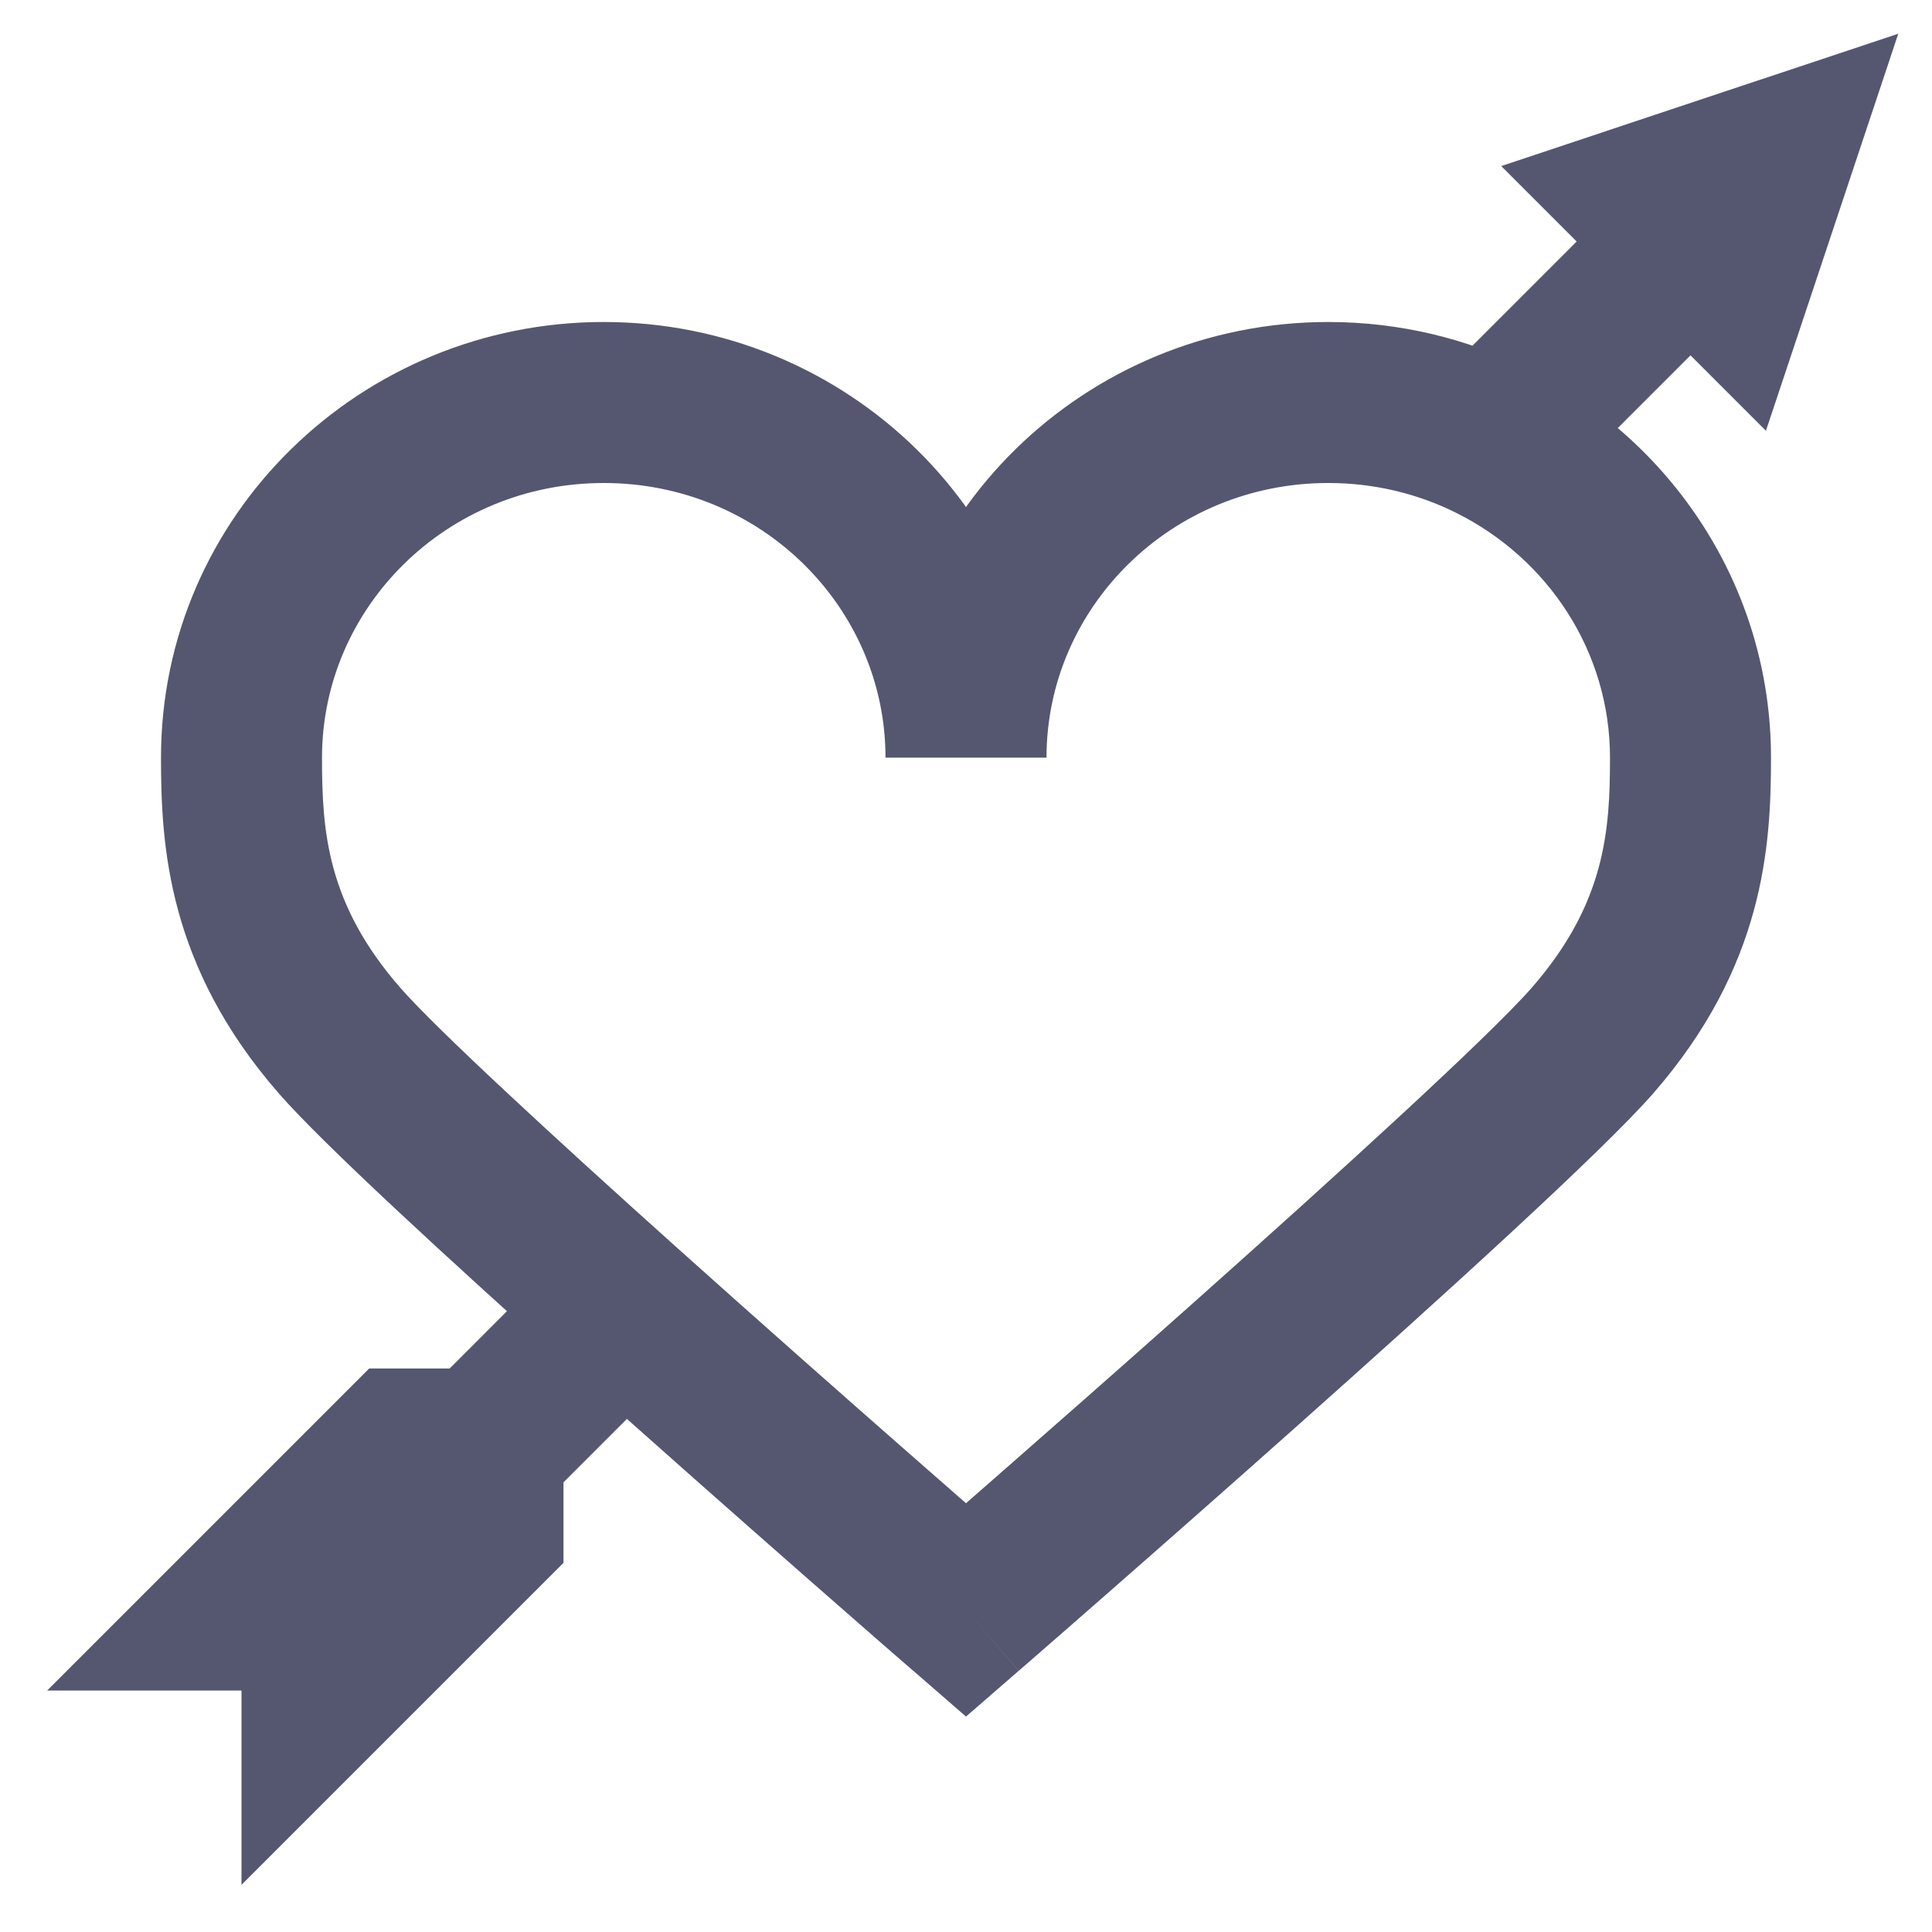 <svg width="24" height="24" viewBox="0 0 24 24" fill="none" xmlns="http://www.w3.org/2000/svg">
<path d="M4.221 12.93L4.974 12.272L4.974 12.272L4.221 12.93ZM12 20L11.345 20.755L12 21.324L12.655 20.755L12 20ZM19.779 12.93L19.026 12.272L19.026 12.272L19.779 12.93ZM22 2L22.949 2.316L23.581 0.419L21.684 1.051L22 2ZM20.5 2.5L20.184 1.551L18.649 2.063L19.793 3.207L20.5 2.5ZM21.5 3.5L20.793 4.207L21.937 5.351L22.449 3.816L21.5 3.5ZM3 20L2.293 19.293L0.586 21H3V20ZM5 18V17H4.586L4.293 17.293L5 18ZM6 19L6.707 19.707L7 19.414V19H6ZM4 21H3V23.414L4.707 21.707L4 21ZM7.749 16.251L8.417 15.506L7.749 16.251ZM18.528 5.472L18.084 6.368L18.084 6.368L18.528 5.472ZM4 9.412C4 7.546 5.548 6 7.5 6V4C4.481 4 2 6.404 2 9.412H4ZM7.5 6C9.452 6 11 7.546 11 9.412H13C13 6.404 10.519 4 7.5 4V6ZM4.974 12.272C4.056 11.222 4 10.311 4 9.412H2C2 10.498 2.08 12 3.468 13.588L4.974 12.272ZM16.5 4C13.481 4 11 6.404 11 9.412H13C13 7.546 14.548 6 16.5 6V4ZM20.532 13.588C21.92 12 22 10.498 22 9.412H20C20 10.311 19.944 11.222 19.026 12.272L20.532 13.588ZM19.026 12.272C18.502 12.871 16.62 14.586 14.792 16.213C13.895 17.012 13.032 17.77 12.395 18.328C12.076 18.608 11.813 18.837 11.63 18.996C11.539 19.076 11.467 19.138 11.418 19.18C11.394 19.202 11.376 19.218 11.363 19.229C11.357 19.234 11.352 19.238 11.349 19.241C11.348 19.242 11.346 19.243 11.346 19.244C11.345 19.244 11.345 19.244 11.345 19.245C11.345 19.245 11.345 19.245 11.345 19.245C11.345 19.245 11.345 19.245 12 20C12.655 20.755 12.655 20.755 12.656 20.755C12.656 20.755 12.656 20.755 12.656 20.755C12.656 20.755 12.656 20.754 12.657 20.754C12.658 20.753 12.659 20.752 12.661 20.751C12.664 20.748 12.668 20.744 12.675 20.738C12.688 20.727 12.706 20.711 12.731 20.69C12.78 20.647 12.852 20.584 12.944 20.504C13.128 20.344 13.392 20.114 13.712 19.833C14.353 19.272 15.219 18.51 16.122 17.706C17.895 16.128 19.903 14.307 20.532 13.588L19.026 12.272ZM21.684 1.051L20.184 1.551L20.816 3.449L22.316 2.949L21.684 1.051ZM19.793 3.207L20.293 3.707L21.707 2.293L21.207 1.793L19.793 3.207ZM20.293 3.707L20.793 4.207L22.207 2.793L21.707 2.293L20.293 3.707ZM22.449 3.816L22.949 2.316L21.051 1.684L20.551 3.184L22.449 3.816ZM3.293 19.293L2.293 20.293L3.707 21.707L4.707 20.707L3.293 19.293ZM4 19H3V21H4V19ZM3.707 20.707L5.707 18.707L4.293 17.293L2.293 19.293L3.707 20.707ZM21.293 1.293L20.293 2.293L21.707 3.707L22.707 2.707L21.293 1.293ZM5.293 17.293L3.293 19.293L4.707 20.707L6.707 18.707L5.293 17.293ZM5 19H6V17H5V19ZM5 18V19H7V18H5ZM5.293 18.293L3.293 20.293L4.707 21.707L6.707 19.707L5.293 18.293ZM5 21V20H3V21H5ZM7.042 15.543L5.293 17.293L6.707 18.707L8.456 16.958L7.042 15.543ZM3.468 13.588C4.011 14.209 5.558 15.629 7.082 16.995L8.417 15.506C6.848 14.099 5.416 12.777 4.974 12.272L3.468 13.588ZM7.082 16.995C8.123 17.929 9.189 18.869 9.993 19.575C10.396 19.928 10.733 20.223 10.97 20.43C11.089 20.533 11.182 20.614 11.246 20.67C11.278 20.698 11.303 20.719 11.319 20.733C11.328 20.74 11.334 20.746 11.338 20.75C11.34 20.751 11.342 20.753 11.343 20.754C11.343 20.754 11.344 20.755 11.344 20.755C11.344 20.755 11.344 20.755 11.344 20.755C11.344 20.755 11.344 20.755 11.345 20.755C11.345 20.755 11.345 20.755 12 20C12.655 19.245 12.655 19.245 12.655 19.245C12.655 19.245 12.655 19.245 12.655 19.245C12.655 19.245 12.655 19.245 12.655 19.244C12.655 19.244 12.655 19.244 12.654 19.244C12.653 19.243 12.651 19.241 12.649 19.239C12.645 19.236 12.639 19.231 12.631 19.224C12.615 19.209 12.59 19.188 12.559 19.161C12.495 19.106 12.403 19.025 12.285 18.922C12.049 18.717 11.713 18.423 11.312 18.071C10.51 17.368 9.451 16.433 8.417 15.506L7.082 16.995ZM20.293 2.293L17.821 4.765L19.235 6.179L21.707 3.707L20.293 2.293ZM22 9.412C22 7.288 20.759 5.462 18.972 4.576L18.084 6.368C19.23 6.937 20 8.093 20 9.412H22ZM18.972 4.576C18.227 4.207 17.386 4 16.5 4V6C17.073 6 17.61 6.133 18.084 6.368L18.972 4.576Z" fill="#555770"/>
</svg>
